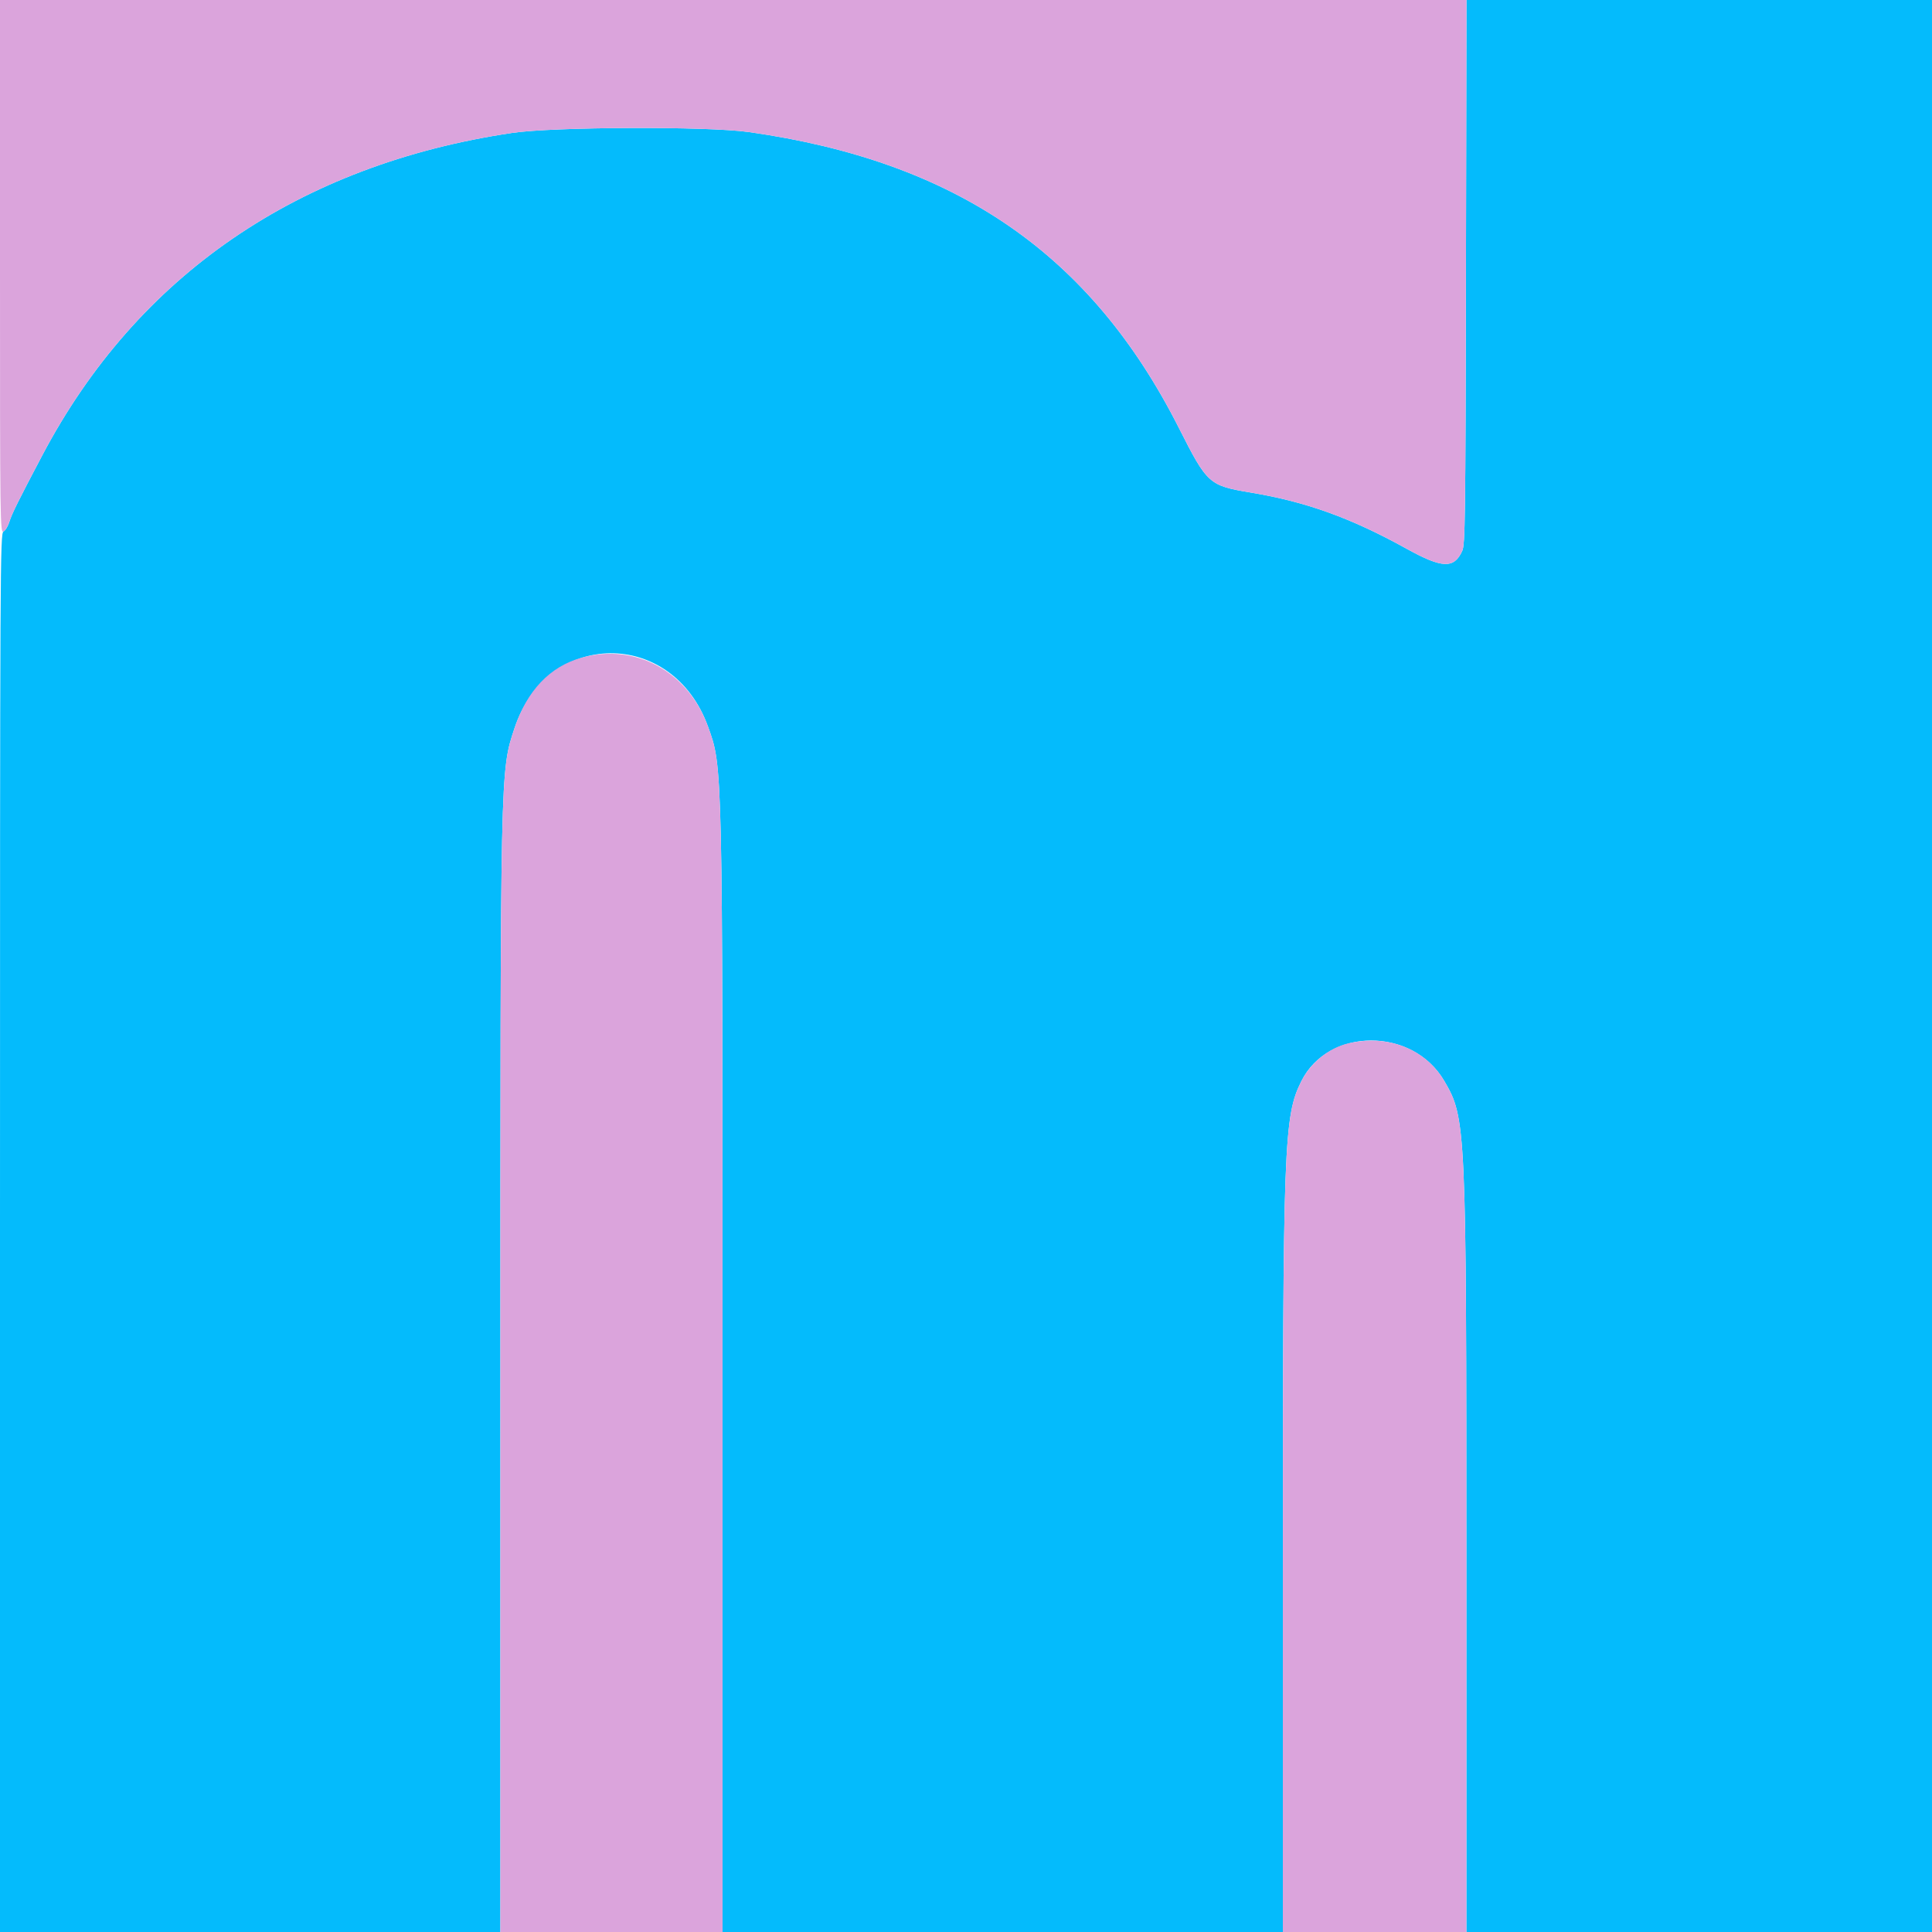 <svg id="svg" version="1.1" xmlns="http://www.w3.org/2000/svg" xmlns:xlink="http://www.w3.org/1999/xlink" width="100%" height="100%" viewBox="0, 0, 400,400"><g id="svgg"><path id="path0" d="M303.509 56.300 C 303.409 107.845,303.344 112.724,302.733 114.069 C 301.046 117.787,298.574 117.685,291.180 113.589 C 279.730 107.246,270.442 103.897,259.006 101.988 C 250.291 100.533,249.970 100.245,244.058 88.564 C 225.841 52.571,197.952 33.396,155.000 27.334 C 146.443 26.126,114.549 26.250,106.000 27.524 C 61.820 34.108,28.437 57.006,8.792 94.200 C 3.878 103.503,2.418 106.447,1.962 107.970 C 1.685 108.893,1.131 109.823,0.730 110.038 C 0.026 110.414,-0.000 115.493,-0.000 255.214 L 0.000 400.000 51.800 400.000 L 103.600 400.000 103.602 286.100 C 103.603 158.296,103.573 159.696,106.507 150.817 C 113.301 130.250,139.212 129.995,146.581 150.423 C 149.635 158.890,149.600 157.301,149.600 286.008 L 149.600 400.000 207.600 400.000 L 265.600 400.000 265.602 326.500 C 265.605 236.435,265.803 231.127,269.431 223.849 C 275.018 212.640,292.461 212.606,299.016 223.791 C 303.532 231.498,303.596 232.904,303.598 324.500 L 303.600 400.000 351.800 400.000 L 400.000 400.000 400.000 200.000 L 400.000 0.000 351.809 0.000 L 303.619 0.000 303.509 56.300 " stroke="none" fill="#04bbfc" fill-rule="evenodd"></path><path id="path1" d="M0.000 55.214 C 0.000 108.529,0.025 110.415,0.730 110.038 C 1.131 109.823,1.685 108.893,1.962 107.970 C 2.418 106.447,3.878 103.503,8.792 94.200 C 28.437 57.006,61.820 34.108,106.000 27.524 C 114.549 26.250,146.443 26.126,155.000 27.334 C 197.952 33.396,225.841 52.571,244.058 88.564 C 249.970 100.245,250.291 100.533,259.006 101.988 C 270.442 103.897,279.730 107.246,291.180 113.589 C 298.574 117.685,301.046 117.787,302.733 114.069 C 303.344 112.724,303.409 107.845,303.509 56.300 L 303.619 -0.000 151.809 -0.000 L 0.000 0.000 0.000 55.214 M120.400 136.172 C 113.840 137.998,109.085 143.010,106.507 150.817 C 103.573 159.696,103.603 158.296,103.602 286.100 L 103.600 400.000 126.600 400.000 L 149.600 400.000 149.600 286.008 C 149.600 157.301,149.635 158.890,146.581 150.423 C 142.461 139.002,131.558 133.068,120.400 136.172 M279.098 216.034 C 275.142 216.967,271.324 220.053,269.431 223.849 C 265.803 231.124,265.605 236.432,265.602 326.500 L 265.600 400.000 284.600 400.000 L 303.600 400.000 303.598 324.500 C 303.596 232.904,303.532 231.498,299.016 223.791 C 295.112 217.129,287.323 214.096,279.098 216.034 " stroke="none" fill="#dba4dc" fill-rule="evenodd"></path></g></svg>